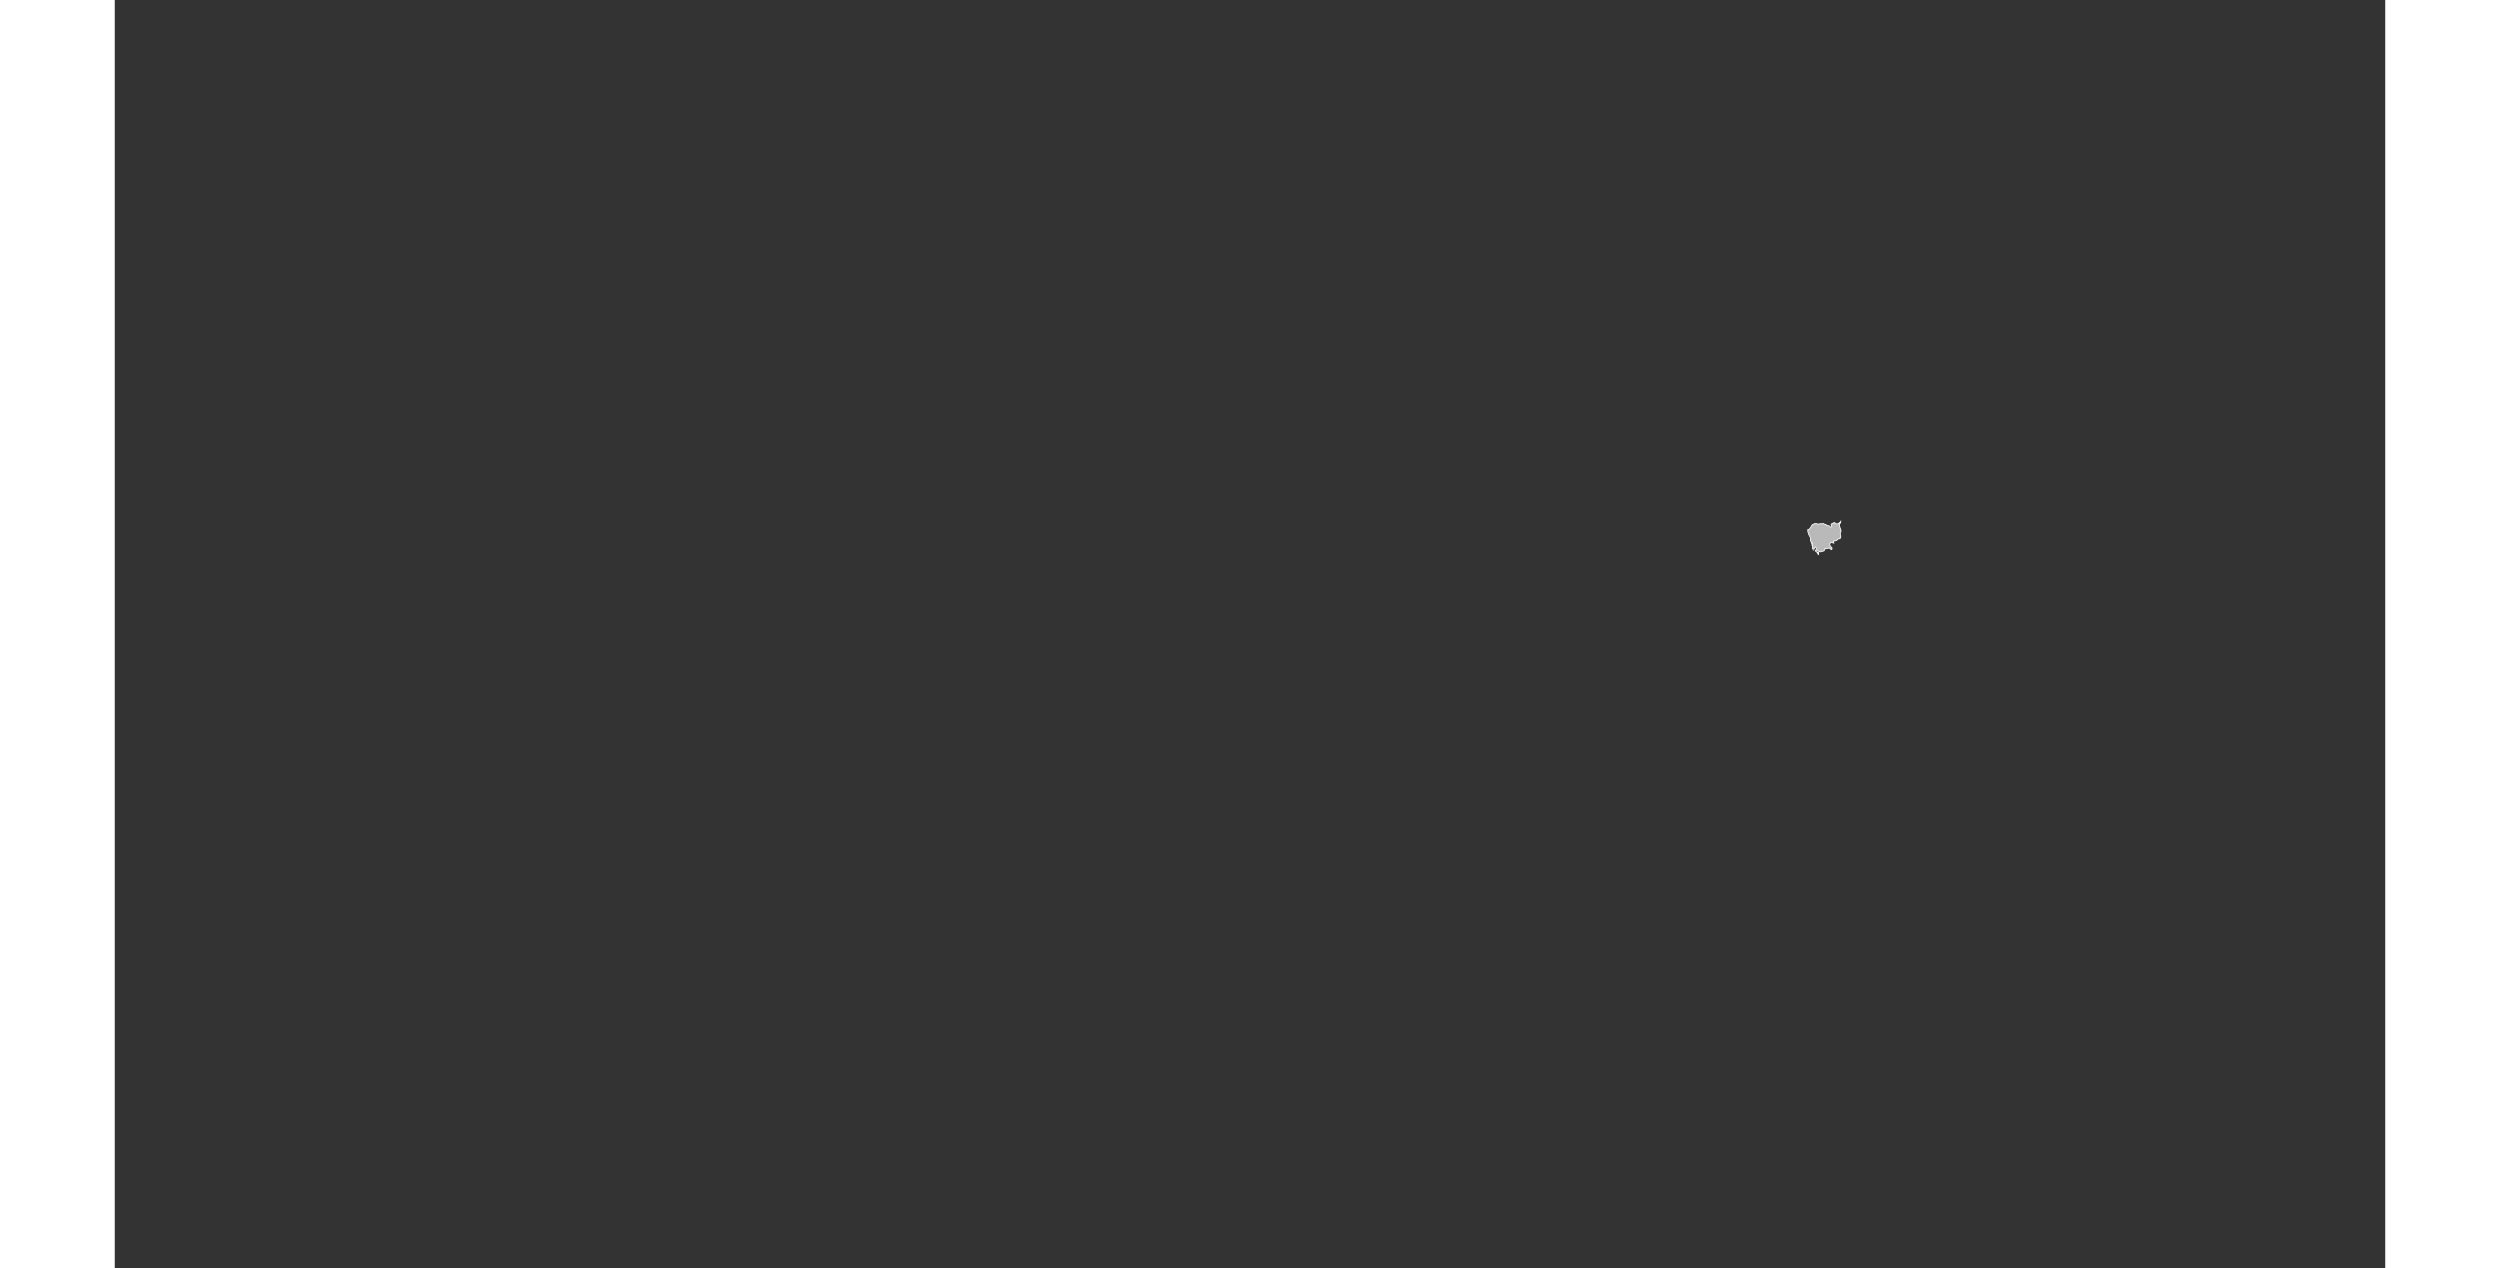 <?xml version="1.0" encoding="UTF-8" standalone="no"?>
<svg
   xmlns:dc="http://purl.org/dc/elements/1.1/"
   xmlns:cc="http://web.resource.org/cc/"
   xmlns:rdf="http://www.w3.org/1999/02/22-rdf-syntax-ns#"
   xmlns:svg="http://www.w3.org/2000/svg"
   xmlns="http://www.w3.org/2000/svg"
   xmlns:sodipodi="http://sodipodi.sourceforge.net/DTD/sodipodi-0.dtd"
   xmlns:inkscape="http://www.inkscape.org/namespaces/inkscape"
   viewBox="0 0 2752.766 1537.631"
   version="1.0"
   height="476.728"
   width="939.747"
   id="svg1926"
   sodipodi:version="0.32"
   inkscape:version="0.45.1"
   sodipodi:docname="BlankMap-World6.svg"
   sodipodi:docbase="/home/bennett/Desktop"
   inkscape:output_extension="org.inkscape.output.svg.inkscape">
  <rect x="0" y="0" width="2752.766" height="1537.631" fill="#333333" stroke="none"/>
  <sodipodi:namedview
     inkscape:window-height="590"
     inkscape:window-width="822"
     inkscape:pageshadow="2"
     inkscape:pageopacity="0.0"
     guidetolerance="10.0"
     gridtolerance="10.0"
     objecttolerance="10.0"
     borderopacity="1.0"
     bordercolor="#666666"
     pagecolor="#ffffff"
     id="base"
     inkscape:zoom="0.77893284"
     inkscape:cx="469.87363"
     inkscape:cy="238.3638"
     inkscape:window-x="178"
     inkscape:window-y="46"
     inkscape:current-layer="svg1926" />
  <defs
     id="defs1930" />
  <style
     type="text/css"
     id="style_css_sheet">
/*
 * Below are Cascading Style Sheet (CSS) definitions in use in this file,
 * which allow easily changing how countries are displayed.
 *
 */

/*
 * Circles around small countries
 *
 * Change opacity to 1 to display all circles.
 *
 */
.circle
{
   opacity:0;
   fill:#b9b9b9;
   fill-opacity:1;
   stroke:black;
   stroke-width:1;
   stroke-miterlimit:3.974;
   stroke-dasharray:none;
   stroke-opacity:1;
}

/*
 * Land
 */
.land
{
   fill: #b9b9b9;
   fill-opacity: 1;
   stroke: #ffffff;
   stroke-opacity: 1;
   stroke-width: 1;
   stroke-miterlimit: 3.974;
   stroke-dasharray: none;
}

/*
 * Additional style rules
 *
 * The following are examples of colouring countries.  You can substitute these with your own styles to colour the countries on the map.
 *
 * Color a few countries:
 *
 * .gb, .au, .nc
 * {
 *    fill:       #ff0000;
 * }
 *
 * Color a few small country circles (and the countries):
 *
 * .ms, .ky
 * {
 *    opacity:    1;
 *    fill:       #ff0000;
 * }
 *
 */

/*
 * Antarctica
 */

.aq
{
   fill:#e6e6e6;
}

/*
 * Sea
 */

.ocean
{
   opacity: 1;
   color: #000000;
   fill:white;
   fill-opacity:1;
   fill-rule:nonzero;
   stroke:#000000;
   stroke-width:0.5;
   stroke-linecap:butt;
   stroke-linejoin:miter;
   marker:none;
   marker-start:none;
   marker-mid:none;
   marker-end:none;
   stroke-miterlimit:1;
   stroke-dasharray:none;
   stroke-dashoffset:0;
   stroke-opacity:1;
   visibility:visible;
   display:inline;
   overflow:visible;
}

.lake
{
   fill:#ffffff;
   fill-opacity:1;
   stroke:#ffffff;
   stroke-opacity:1;
   stroke-width:1;
   stroke-miterlimit:3.974;
   stroke-dasharray:none;
}
</style>
  
  
  
  
  
  
  
  
  
  
  
  
  
  
  
  
  
  
  
  
  
  
  
  
  
  
  
  
  
  
  
  
  
  
  
  
  
  
  
  
  
  
  
  
  
  
  
  
  
  
  
  
  
  
  
  
  
  
  
  
  
  
  
  
  
  
  
  
  
  
  
  
  
  
  
  
  
  
  
  
  
  
  
  
  
  
  
  
  
  
  
  
  
  
  
  
  
  
  
  
  
  
  
  
  
  
  
  
  
  
  
  
  
  
  
  
  
  
  
  
  
  
  
  
  <g
     class="land kh"
     id="kh">
    <path
       d="M 2065.334,669.237 C 2064.986,669.692 2064.537,669.933 2063.981,669.958 C 2064.921,670.707 2064.947,671.99 2065.635,672.909 C 2065.339,671.679 2066.461,670.222 2065.334,669.237"
       id="path3472" />
    <path
       d="M 2057.885,660.885 C 2057.74,660.885 2057.598,660.885 2057.453,660.885 C 2057.585,661.177 2057.757,661.441 2057.967,661.678 C 2057.94,661.413 2057.912,661.149 2057.885,660.885"
       id="path6024" />
    <path
       d="M 2059.653,667.221 C 2060.059,666.612 2059.862,666.372 2059.063,666.501 C 2059.242,666.758 2059.439,666.996 2059.653,667.221"
       id="path6026" />
    <path
       d="M 2052.673,644.47 C 2052.779,643.716 2052.822,642.951 2052.63,642.237 C 2055.028,642.319 2056.434,638.888 2057.372,637.154 C 2058.396,635.26 2062.454,634.106 2064.015,635.154 C 2064.782,635.668 2066.132,635.418 2067.041,635.115 C 2068.244,634.715 2069.078,635.386 2070.343,634.896 C 2072.626,634.014 2073.501,637.326 2074.694,635.399 C 2074.493,638.414 2078.358,636.307 2079.331,638.308 C 2079.807,639.288 2081.831,639.337 2081.813,637.845 C 2081.803,637.02 2080.079,636.01 2081.277,635.24 C 2081.779,634.918 2082.155,635.568 2082.387,634.818 C 2082.578,634.207 2083.074,634.42 2083.548,634.38 C 2084.143,634.331 2084.156,633.514 2084.652,633.471 C 2085.325,633.414 2085.891,634.332 2086.327,634.678 C 2088.241,636.193 2091.321,633.979 2092.573,632.302 C 2092.516,632.855 2092.559,633.492 2092.298,634.029 C 2092.012,634.62 2091.071,634.904 2091.214,635.657 C 2091.349,636.371 2091.068,637.115 2091.176,637.836 C 2091.29,638.59 2091.731,639.486 2091.943,640.231 C 2092.458,642.035 2093.479,642.736 2092.684,644.893 C 2092.333,645.876 2091.722,646.765 2091.997,647.782 C 2092.209,648.568 2092.71,649.317 2092.715,650.168 C 2092.72,650.984 2092.238,652.135 2091.839,652.865 C 2091.298,653.855 2091.179,652.573 2090.383,652.981 C 2089.383,653.492 2088.677,654.438 2087.724,655.01 C 2086.35,655.833 2085.324,655.697 2083.82,656.062 C 2084.39,656.832 2083.705,657.818 2084.089,658.654 C 2083.28,658.495 2081.26,657.044 2080.524,658.04 C 2080.042,658.693 2079.138,658.792 2079.244,659.638 C 2079.354,660.529 2079.578,661.542 2079.976,662.33 C 2080.439,663.251 2082.106,663.302 2082.17,664.631 C 2081.209,664.769 2081.977,665.428 2081.885,666.216 C 2081.233,666 2080.444,666.023 2079.87,665.625 C 2079.374,665.282 2079.226,664.223 2078.435,664.375 C 2076.926,664.664 2074.876,666.088 2073.621,664.774 C 2072.783,665.564 2073.631,666.628 2072.552,667.609 C 2071.506,668.562 2070.675,668.085 2069.522,668.529 C 2068.671,668.856 2068.506,669.383 2067.53,668.952 C 2066.57,668.529 2064.548,668.232 2064.135,667.222 C 2064.314,668.29 2062.771,669.023 2062.054,668.327 C 2061.107,667.404 2062.063,667.207 2062.72,666.574 C 2063.487,665.833 2062.807,663.857 2062.202,663.341 C 2061.12,662.414 2060.775,664.833 2060.534,665.423 C 2059.871,664.824 2059.353,665.697 2058.722,665.375 C 2057.769,664.889 2058.509,663.317 2058.341,662.5 C 2058.188,661.759 2059.015,660.693 2058.286,660.154 C 2057.779,659.778 2056.737,658.47 2058.11,658.295 C 2057.562,657.994 2057.146,658.287 2056.973,658.871 C 2057.267,657.644 2056.303,656.551 2055.971,655.486 C 2055.6,654.297 2056.366,652.633 2055.717,651.569 C 2054.328,649.299 2053.331,647.148 2052.673,644.47"
       id="path6044" />
  </g>
  
  
  
  
  
  
  
  
  
  
  
  
  
  
  
  
  
  
  
  
  
  
  
  
  
  
  
  
  
  
  
  
  
  
  
  
  
  
  
  
  
  
  
  
  
  
  
  
  
  
  
  
  
  
  
  
  
  
  
  
  
  
  
  
  
  
  
  
  
  
  
  
  
  
  
  
  
  
  
  
  
  
  
  
  
  
  
  
  
  
  
  
  
  
  
  
  
  
  
  
  
  
  
  
  
  
  
</svg>
